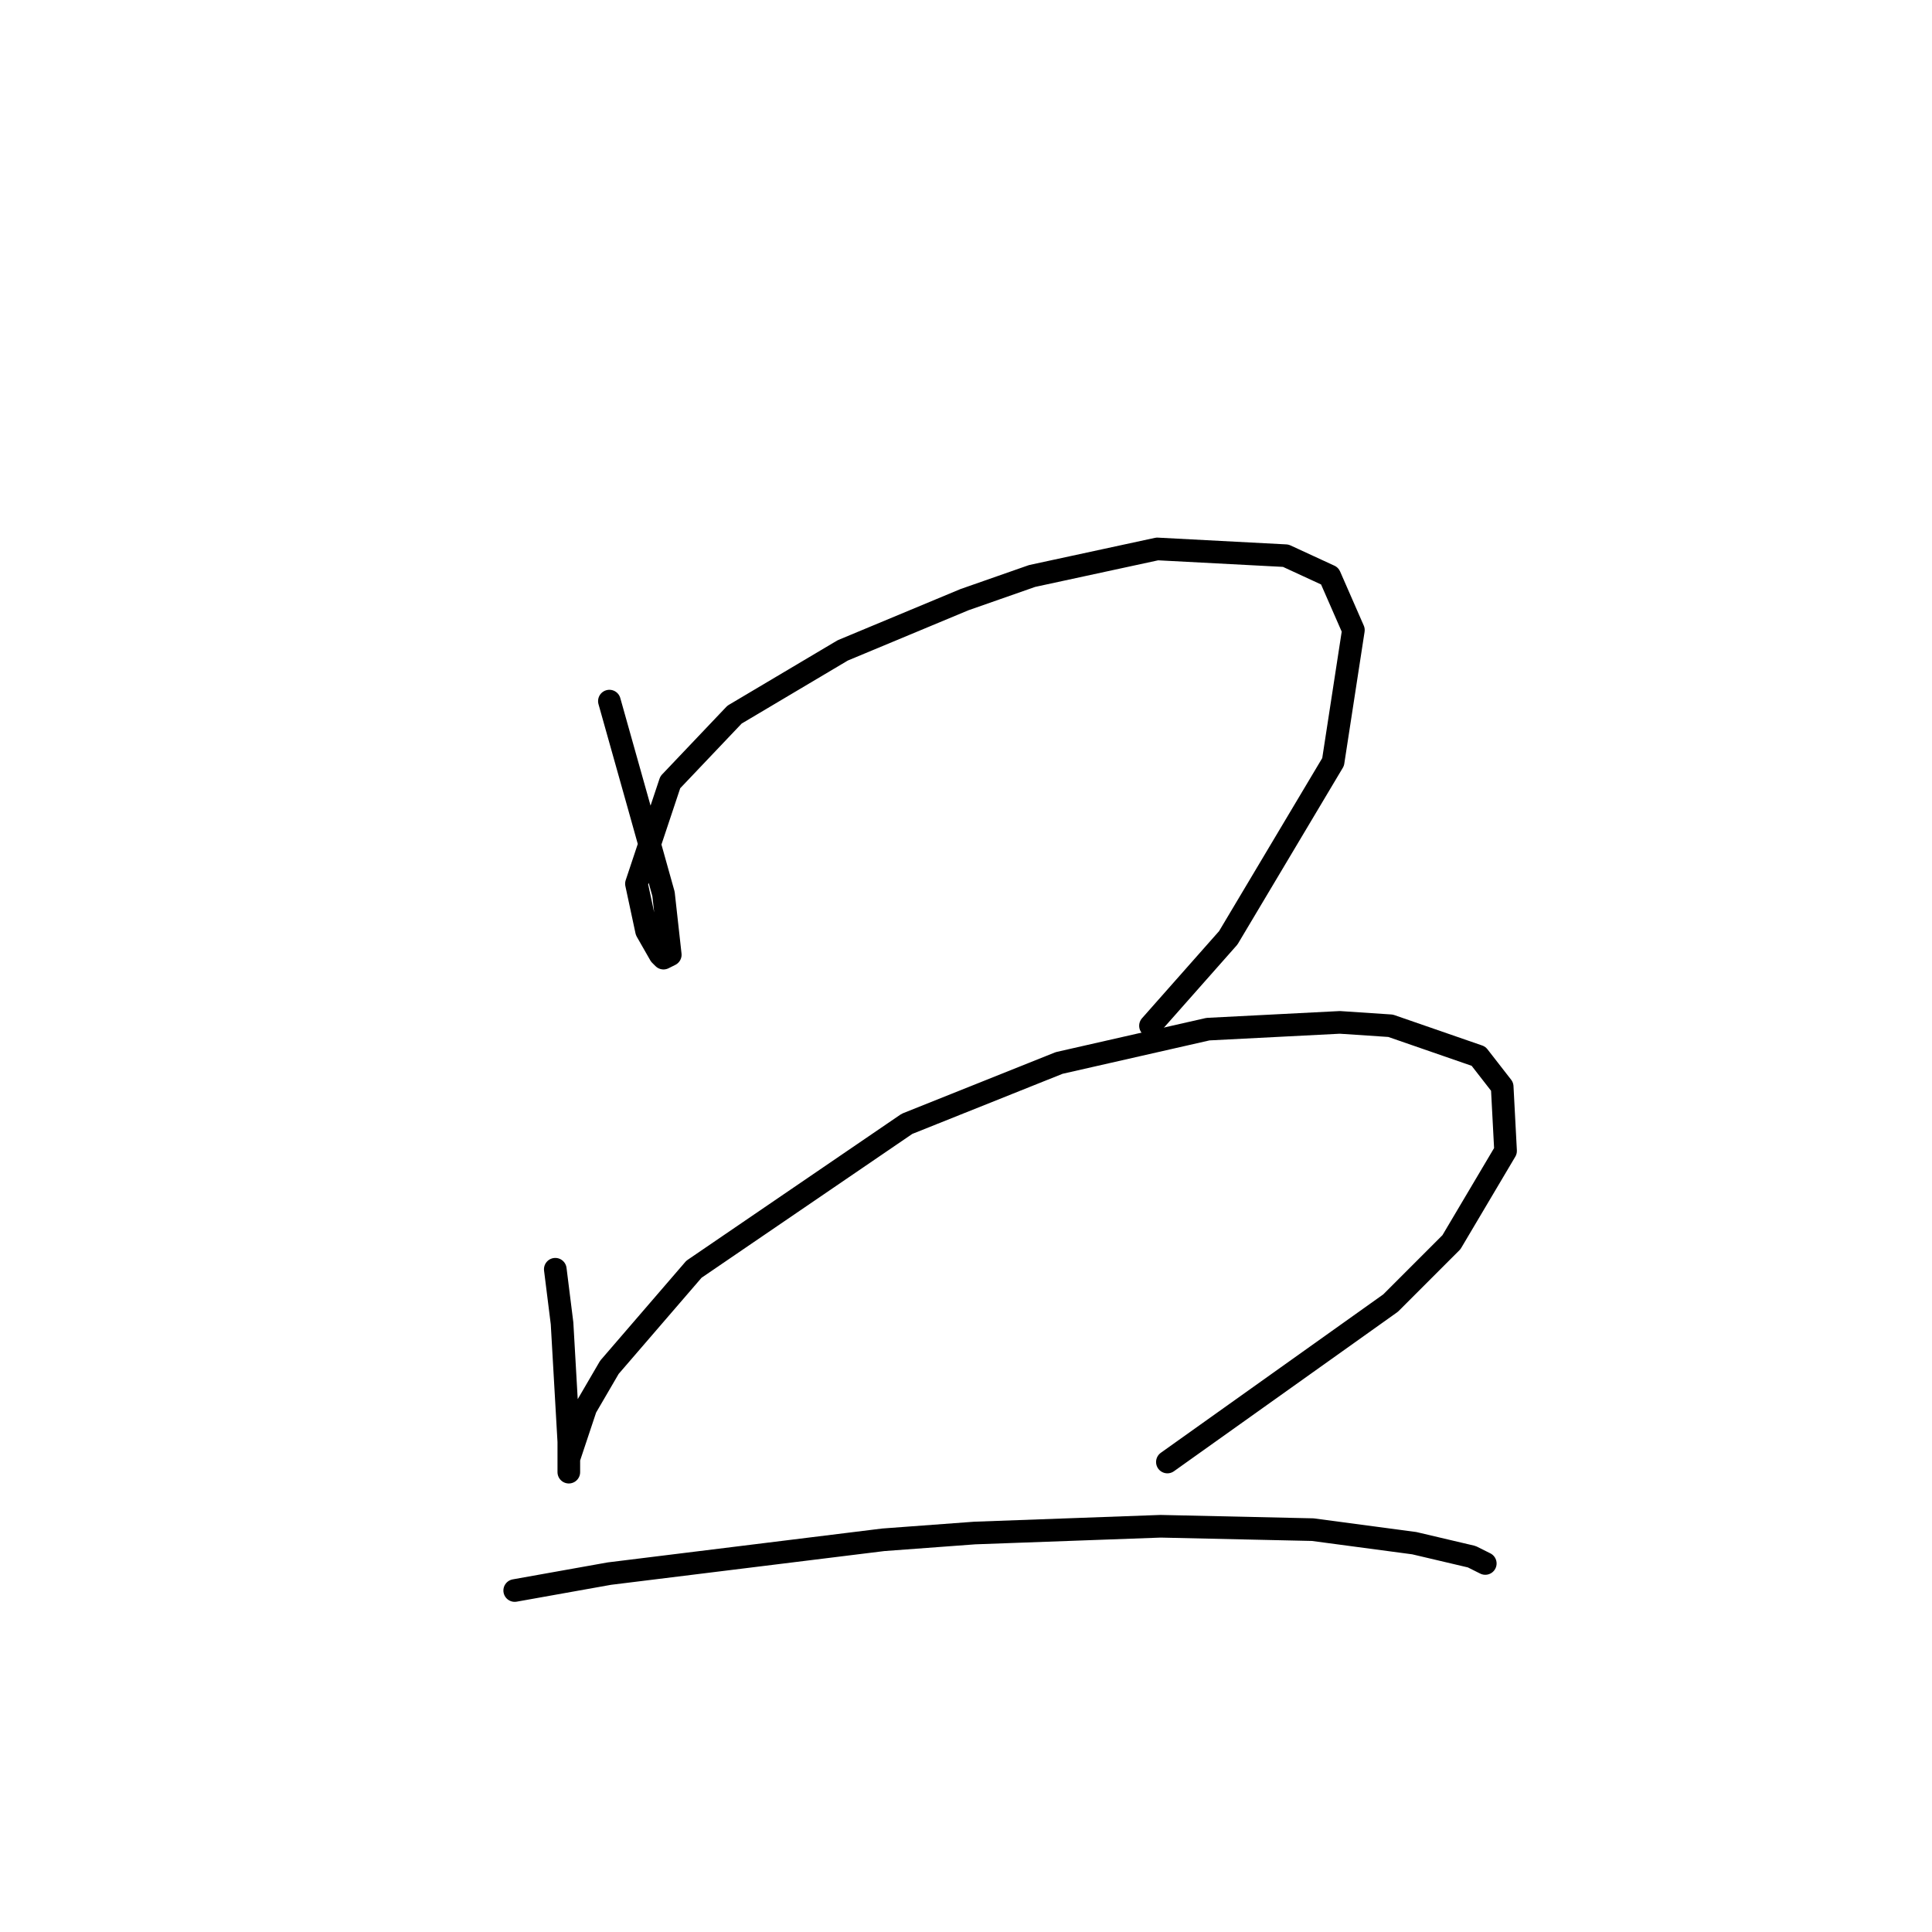 <?xml version="1.0" standalone="no"?>
    <svg width="256" height="256" xmlns="http://www.w3.org/2000/svg" version="1.1">
    <polyline stroke="black" stroke-width="3" stroke-linecap="round" fill="transparent" stroke-linejoin="round" points="80.748 92.901 84.781 107.24 87.918 118.443 88.814 126.509 87.918 126.957 87.47 126.509 85.677 123.372 84.333 117.099 88.814 103.656 97.328 94.694 111.667 86.18 127.799 79.458 136.761 76.321 153.341 72.737 170.369 73.633 176.194 76.321 179.331 83.491 176.642 100.967 162.751 124.268 152.445 135.919 152.445 135.919 " />
        <polyline stroke="black" stroke-width="3" stroke-linecap="round" fill="transparent" stroke-linejoin="round" points="73.579 168.182 74.475 175.352 75.371 191.035 75.371 195.068 75.371 193.276 77.612 186.554 80.748 181.177 91.951 168.182 120.181 148.914 140.346 140.848 160.062 136.367 177.538 135.471 184.26 135.919 195.91 139.952 199.047 143.985 199.495 152.499 192.325 164.597 184.26 172.663 154.685 193.724 154.685 193.724 " />
        <polyline stroke="black" stroke-width="3" stroke-linecap="round" fill="transparent" stroke-linejoin="round" points="68.202 210.752 80.748 208.511 117.045 204.03 129.143 203.134 153.789 202.238 173.953 202.686 187.396 204.478 195.014 206.271 196.807 207.167 196.807 207.167 " />
        </svg>